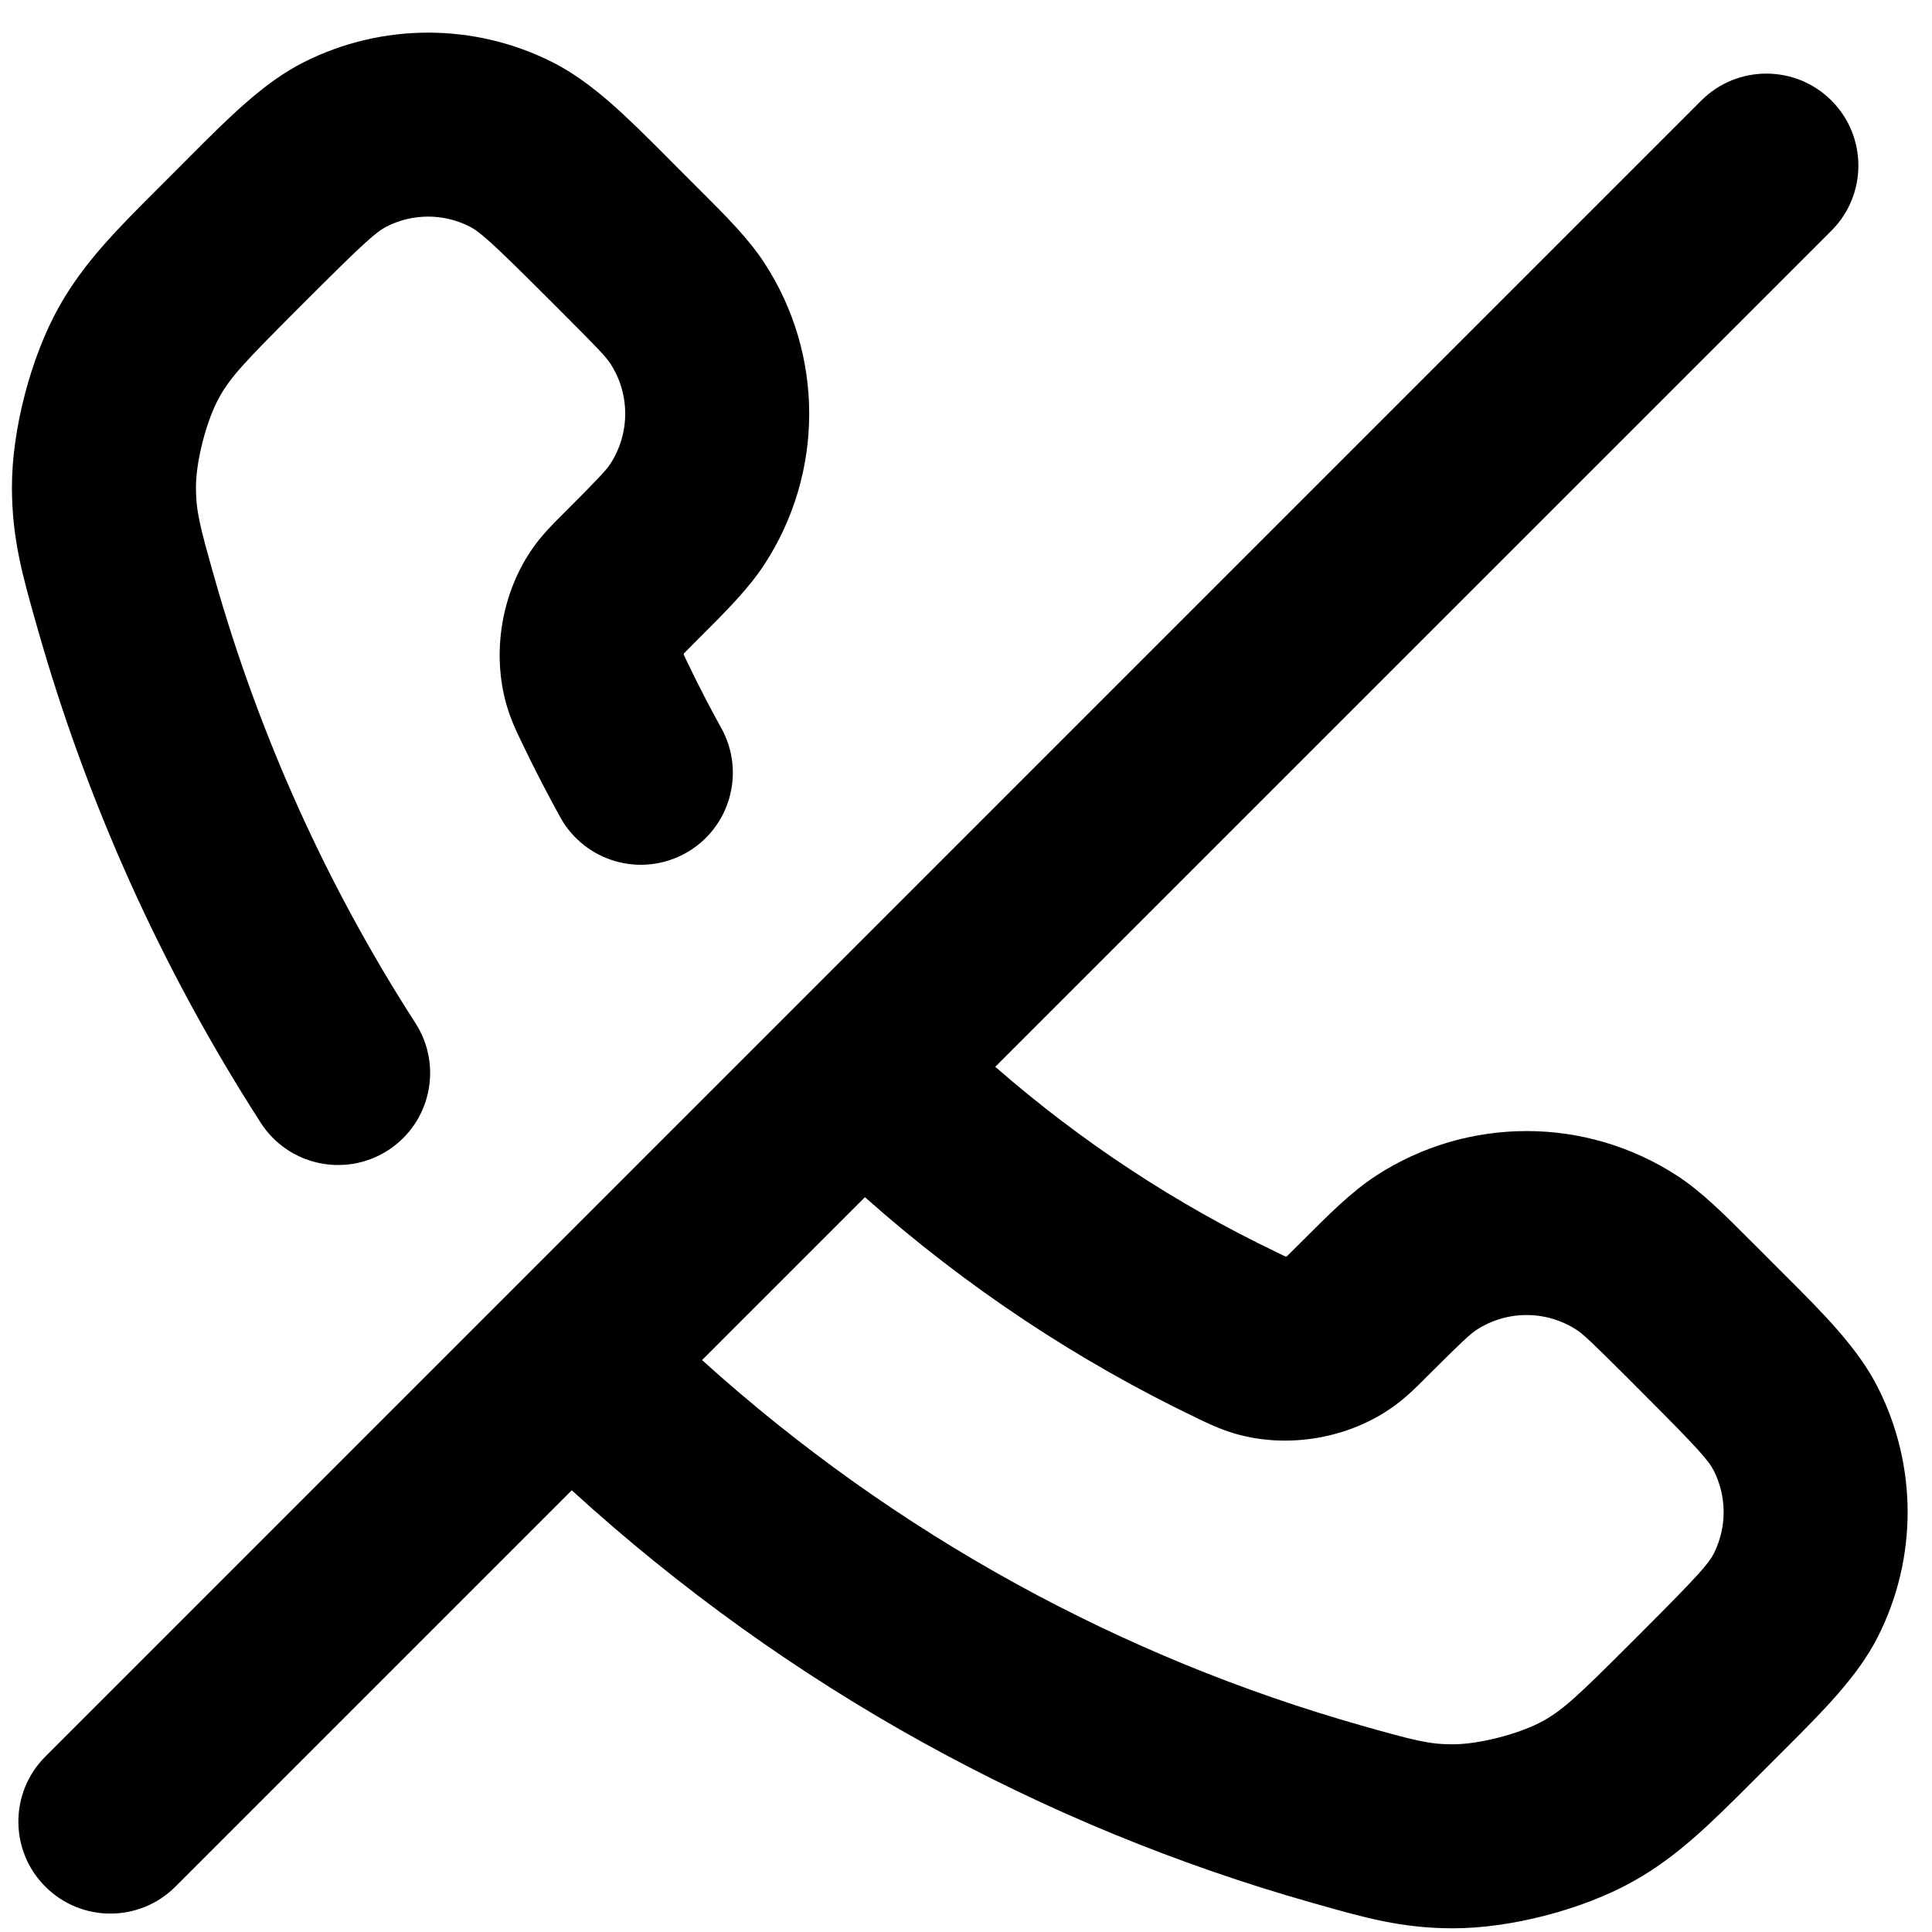 <svg width="35" height="35" viewBox="0 0 35 35" fill="none" xmlns="http://www.w3.org/2000/svg">
<path fill-rule="evenodd" clip-rule="evenodd" d="M8.508 4.104C8.035 3.864 7.477 3.864 7.004 4.104C6.826 4.194 6.604 4.386 5.626 5.364L5.363 5.627C4.43 6.561 4.178 6.831 3.977 7.189C3.743 7.604 3.548 8.355 3.55 8.831C3.551 9.255 3.613 9.51 3.889 10.48C4.687 13.291 5.899 16.009 7.527 18.536C8.025 19.31 7.802 20.341 7.028 20.84C6.254 21.338 5.223 21.115 4.724 20.341C2.916 17.532 1.568 14.513 0.682 11.391C0.673 11.359 0.664 11.328 0.655 11.297C0.41 10.432 0.219 9.761 0.216 8.841C0.213 7.79 0.556 6.473 1.07 5.556C1.522 4.753 2.117 4.158 2.893 3.383C2.93 3.345 2.968 3.308 3.006 3.27L3.269 3.007C3.323 2.953 3.376 2.9 3.428 2.847C4.153 2.121 4.778 1.494 5.499 1.129C6.918 0.412 8.594 0.412 10.013 1.129C10.734 1.494 11.36 2.121 12.084 2.847C12.136 2.9 12.19 2.953 12.243 3.007L12.568 3.332C12.604 3.367 12.639 3.402 12.673 3.437C13.151 3.914 13.563 4.325 13.851 4.769C14.929 6.426 14.929 8.563 13.851 10.22C13.563 10.664 13.151 11.075 12.673 11.552C12.639 11.586 12.604 11.621 12.568 11.657C12.472 11.753 12.423 11.802 12.389 11.838C12.388 11.841 12.388 11.844 12.387 11.847C12.387 11.851 12.386 11.854 12.386 11.857C12.391 11.869 12.399 11.885 12.409 11.907C12.425 11.941 12.444 11.98 12.47 12.034C12.657 12.425 12.857 12.811 13.068 13.192C13.513 13.998 13.222 15.012 12.416 15.458C11.611 15.903 10.597 15.612 10.151 14.807C9.909 14.369 9.68 13.925 9.465 13.477C9.459 13.464 9.452 13.451 9.446 13.437C9.363 13.266 9.257 13.046 9.179 12.779C8.9 11.82 9.088 10.717 9.669 9.905C9.832 9.678 10.022 9.488 10.172 9.339C10.185 9.325 10.198 9.312 10.211 9.3C10.854 8.657 10.986 8.512 11.057 8.403C11.416 7.85 11.416 7.138 11.057 6.586C10.986 6.476 10.854 6.332 10.211 5.689L9.886 5.364C8.908 4.386 8.686 4.194 8.508 4.104ZM33.178 1.821C33.829 2.472 33.829 3.528 33.178 4.179L18.03 19.326C19.601 20.697 21.313 21.815 23.116 22.68C23.169 22.706 23.208 22.724 23.242 22.741C23.264 22.751 23.28 22.758 23.293 22.764C23.296 22.763 23.299 22.763 23.302 22.762C23.306 22.762 23.309 22.761 23.311 22.761C23.348 22.726 23.397 22.677 23.493 22.581C23.528 22.546 23.563 22.511 23.598 22.476C24.075 21.998 24.486 21.587 24.93 21.298C26.587 20.221 28.723 20.221 30.381 21.298C30.825 21.587 31.236 21.998 31.712 22.476C31.747 22.511 31.782 22.546 31.818 22.581L32.142 22.906C32.196 22.96 32.249 23.013 32.302 23.066C33.028 23.79 33.656 24.416 34.02 25.137C34.738 26.556 34.738 28.231 34.02 29.65C33.656 30.371 33.028 30.997 32.302 31.721C32.249 31.774 32.196 31.827 32.142 31.881L31.88 32.143C31.842 32.181 31.804 32.219 31.767 32.256C30.991 33.032 30.397 33.628 29.593 34.079C28.677 34.594 27.36 34.937 26.308 34.933C25.389 34.931 24.718 34.74 23.853 34.494C23.822 34.485 23.791 34.476 23.759 34.468C18.907 33.09 14.305 30.599 10.358 26.998L3.178 34.178C2.527 34.829 1.472 34.829 0.821 34.178C0.17 33.528 0.17 32.472 0.821 31.822L30.821 1.821C31.472 1.171 32.527 1.171 33.178 1.821ZM15.669 21.688L12.718 24.639C16.249 27.828 20.349 30.035 24.669 31.261C25.64 31.536 25.895 31.599 26.318 31.6C26.794 31.601 27.546 31.406 27.961 31.173C28.319 30.972 28.589 30.72 29.523 29.786L29.785 29.524C30.764 28.545 30.956 28.323 31.046 28.146C31.285 27.673 31.285 27.114 31.046 26.641C30.956 26.463 30.764 26.242 29.785 25.263L29.461 24.938C28.818 24.296 28.673 24.164 28.564 24.093C28.011 23.733 27.299 23.733 26.747 24.093C26.637 24.164 26.493 24.296 25.85 24.938C25.837 24.951 25.824 24.964 25.811 24.977C25.661 25.128 25.472 25.318 25.244 25.48C24.433 26.062 23.329 26.25 22.371 25.971C22.104 25.892 21.884 25.787 21.712 25.704C21.699 25.697 21.686 25.691 21.673 25.685C19.537 24.66 17.514 23.327 15.669 21.688Z" fill="black"/>
</svg>

